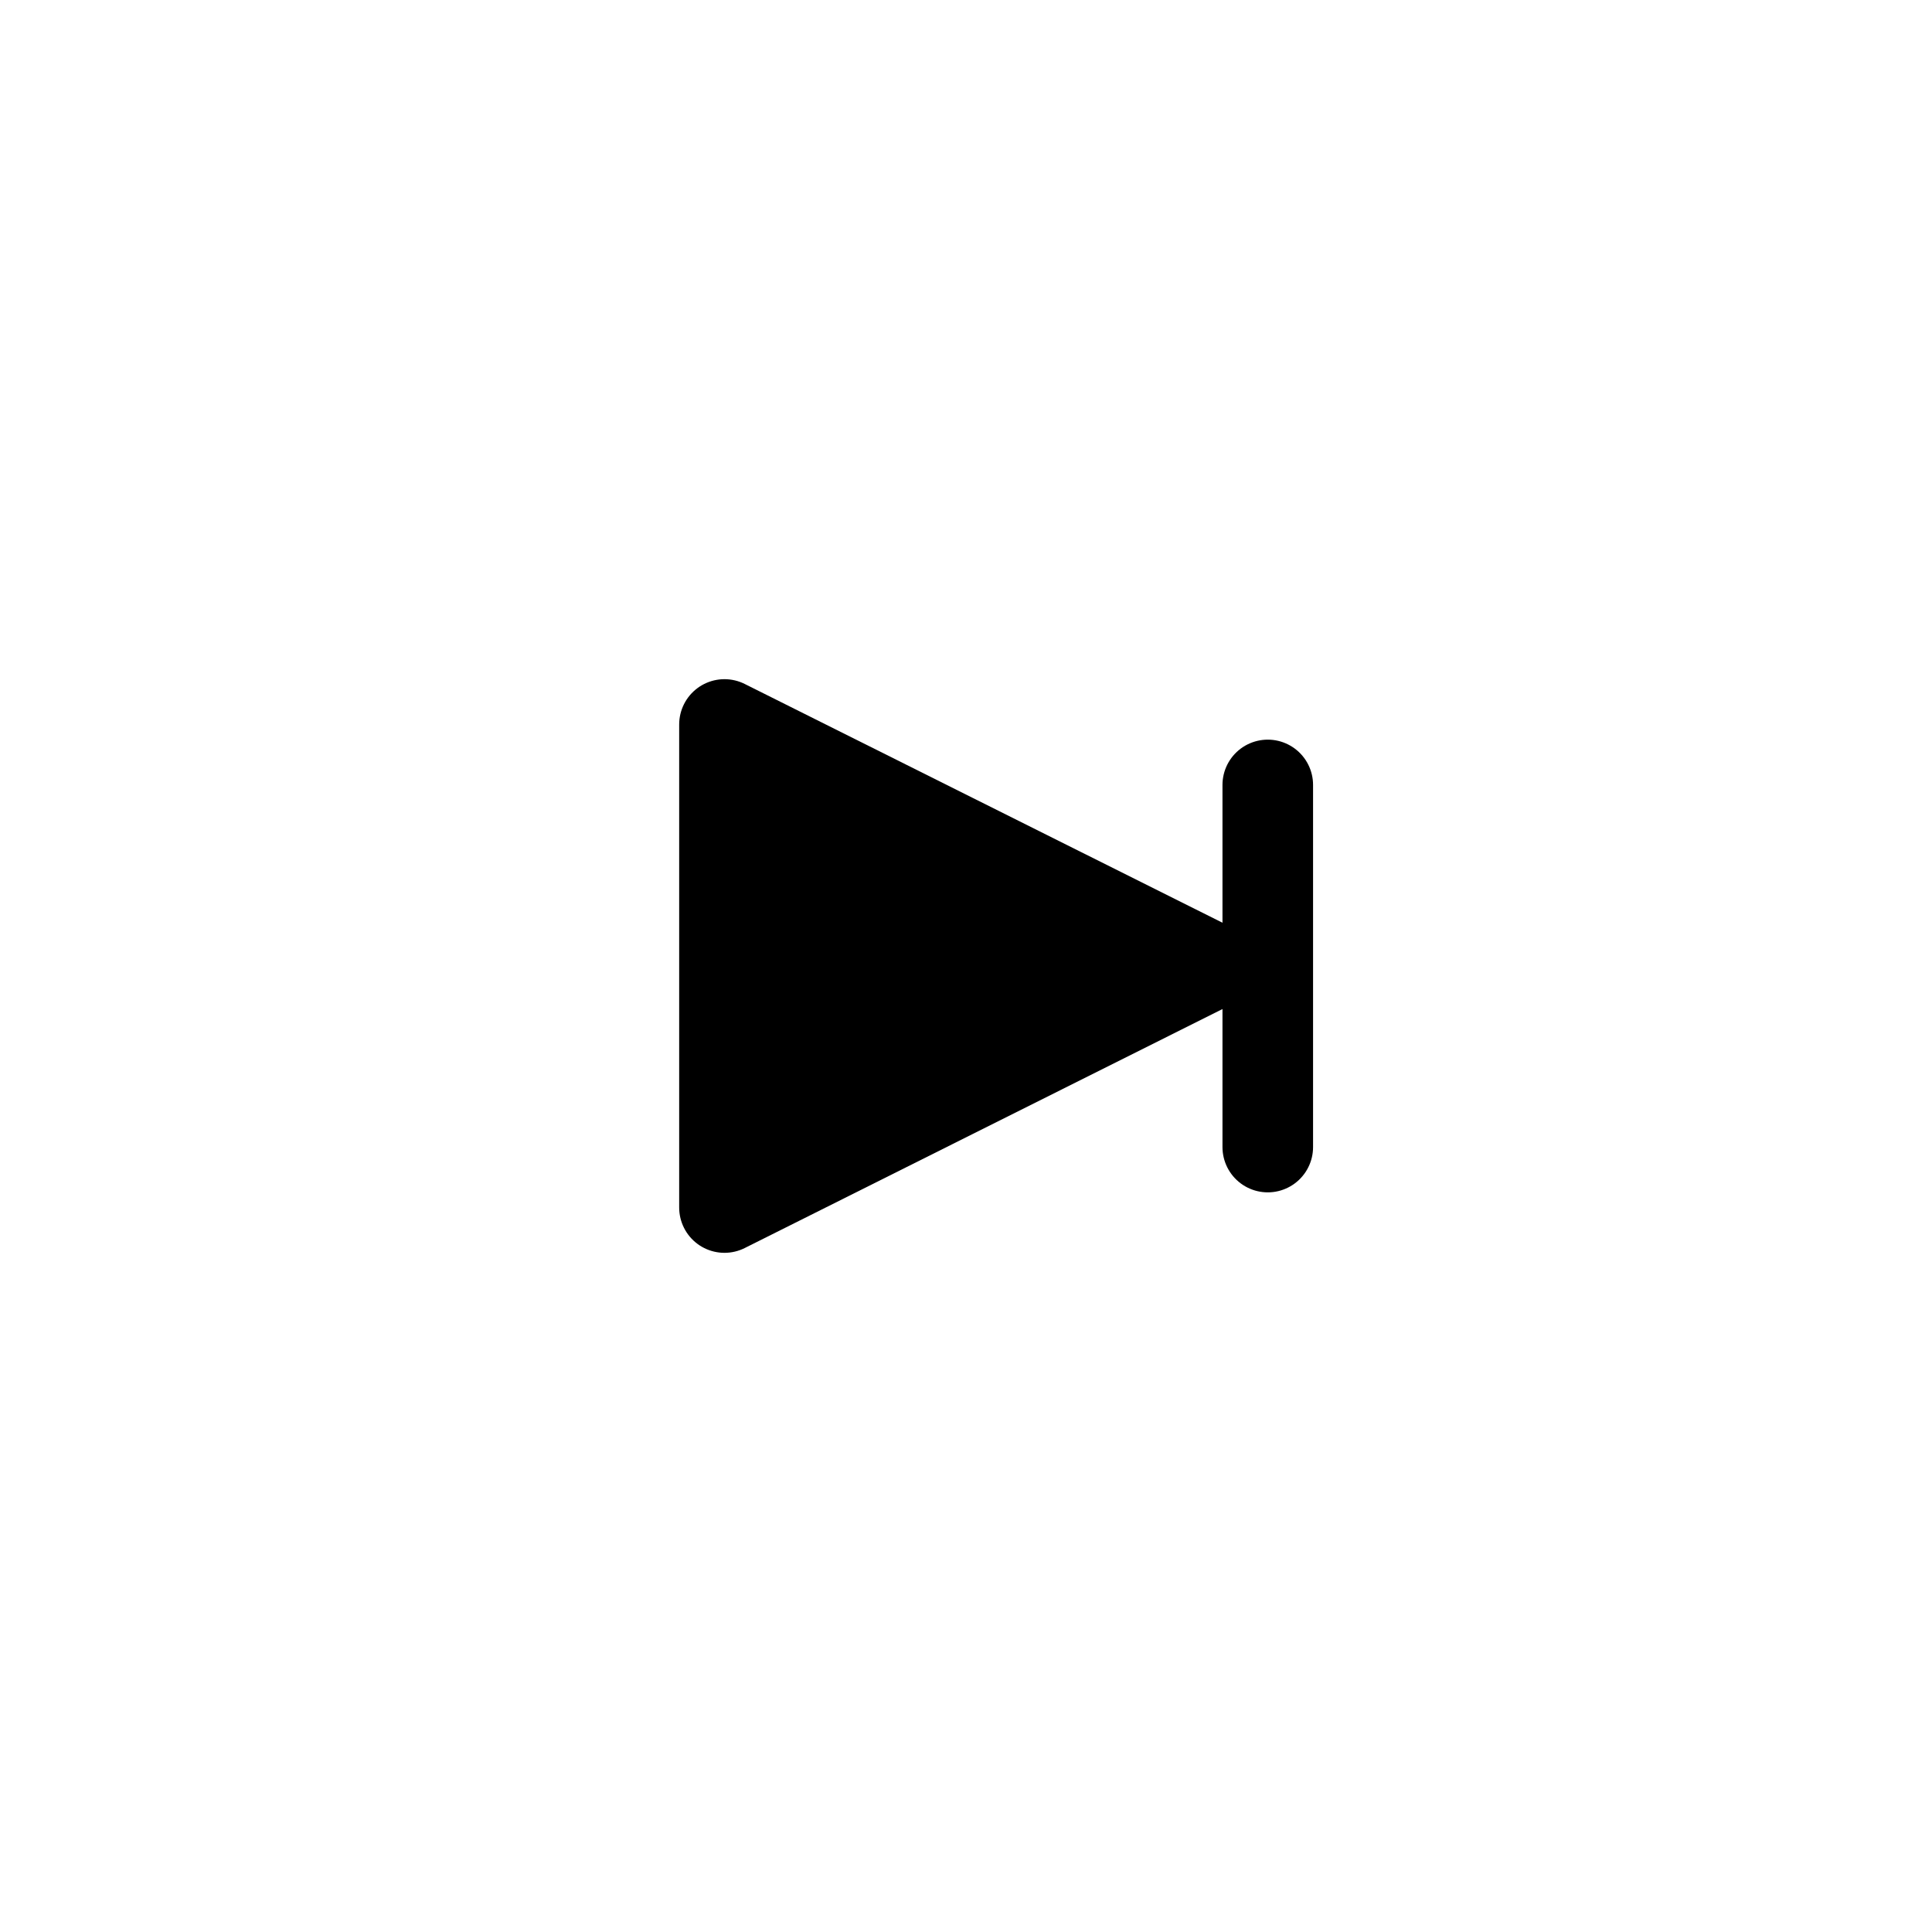 <?xml version="1.0" encoding="UTF-8" standalone="no"?>
<svg
   xmlns:dc="http://purl.org/dc/elements/1.1/"
   xmlns:cc="http://creativecommons.org/ns#"
   xmlns:rdf="http://www.w3.org/1999/02/22-rdf-syntax-ns#"
   xmlns:svg="http://www.w3.org/2000/svg"
   xmlns="http://www.w3.org/2000/svg"
   xmlns:xlink="http://www.w3.org/1999/xlink"
   xmlns:sodipodi="http://sodipodi.sourceforge.net/DTD/sodipodi-0.dtd"
   xmlns:inkscape="http://www.inkscape.org/namespaces/inkscape"
   inkscape:export-ydpi="96"
   inkscape:export-xdpi="96"
   inkscape:export-filename="Next.png"
   sodipodi:docname="Next.svg"
   inkscape:version="1.0 (4035a4fb49, 2020-05-01)"
   id="svg944"
   version="1.1"
   viewBox="0 0 8.467 8.467"
   height="32"
   width="32">
  <defs
     id="defs938">
    <filter
       style="color-interpolation-filters:sRGB;"
       inkscape:label="Blur"
       id="filter860"
       width="4"
       x="-1.5"
       y="-0.5"
       height="2">
      <feGaussianBlur
         stdDeviation="0.5 0.5"
         result="blur"
         id="feGaussianBlur858" />
    </filter>
  </defs>
  <sodipodi:namedview
     inkscape:pagecheckerboard="true"
     units="px"
     showgrid="true"
     inkscape:document-units="px"
     inkscape:pageshadow="2"
     inkscape:pageopacity="0.0"
     borderopacity="1.0"
     bordercolor="#666666"
     pagecolor="#ffffff"
     id="base">
    <inkscape:grid
       empspacing="8"
       id="grid1507"
       type="xygrid" />
  </sodipodi:namedview>
  <g
     sodipodi:insensitive="true"
     style="display:none"
     inkscape:label="Blur"
     id="layer2"
     inkscape:groupmode="layer">
    <use
       style="display:inline;filter:url(#filter860)"
       x="0"
       y="0"
       xlink:href="#g840"
       id="use842"
       width="100%"
       height="100%" />
  </g>
  <g
     style="display:inline"
     id="layer1"
     inkscape:groupmode="layer"
     inkscape:label="Stroke">
    <g
       id="g840">
      <path
         id="path838"
         d="M 3.175,4.233 V 5.292 L 5.292,4.233 3.175,3.175 Z"
         style="fill:#000000;stroke:#000000;stroke-width:0.397;stroke-linecap:round;stroke-linejoin:round;stroke-miterlimit:4;stroke-dasharray:none;stroke-opacity:1;fill-opacity:1" />
      <path
         id="path840"
         d="m 5.556,3.44 v 1.587"
         style="fill:none;stroke:#000000;stroke-width:0.397;stroke-linecap:round;stroke-linejoin:round;stroke-miterlimit:4;stroke-dasharray:none;stroke-opacity:1" />
    </g>
  </g>
</svg>
